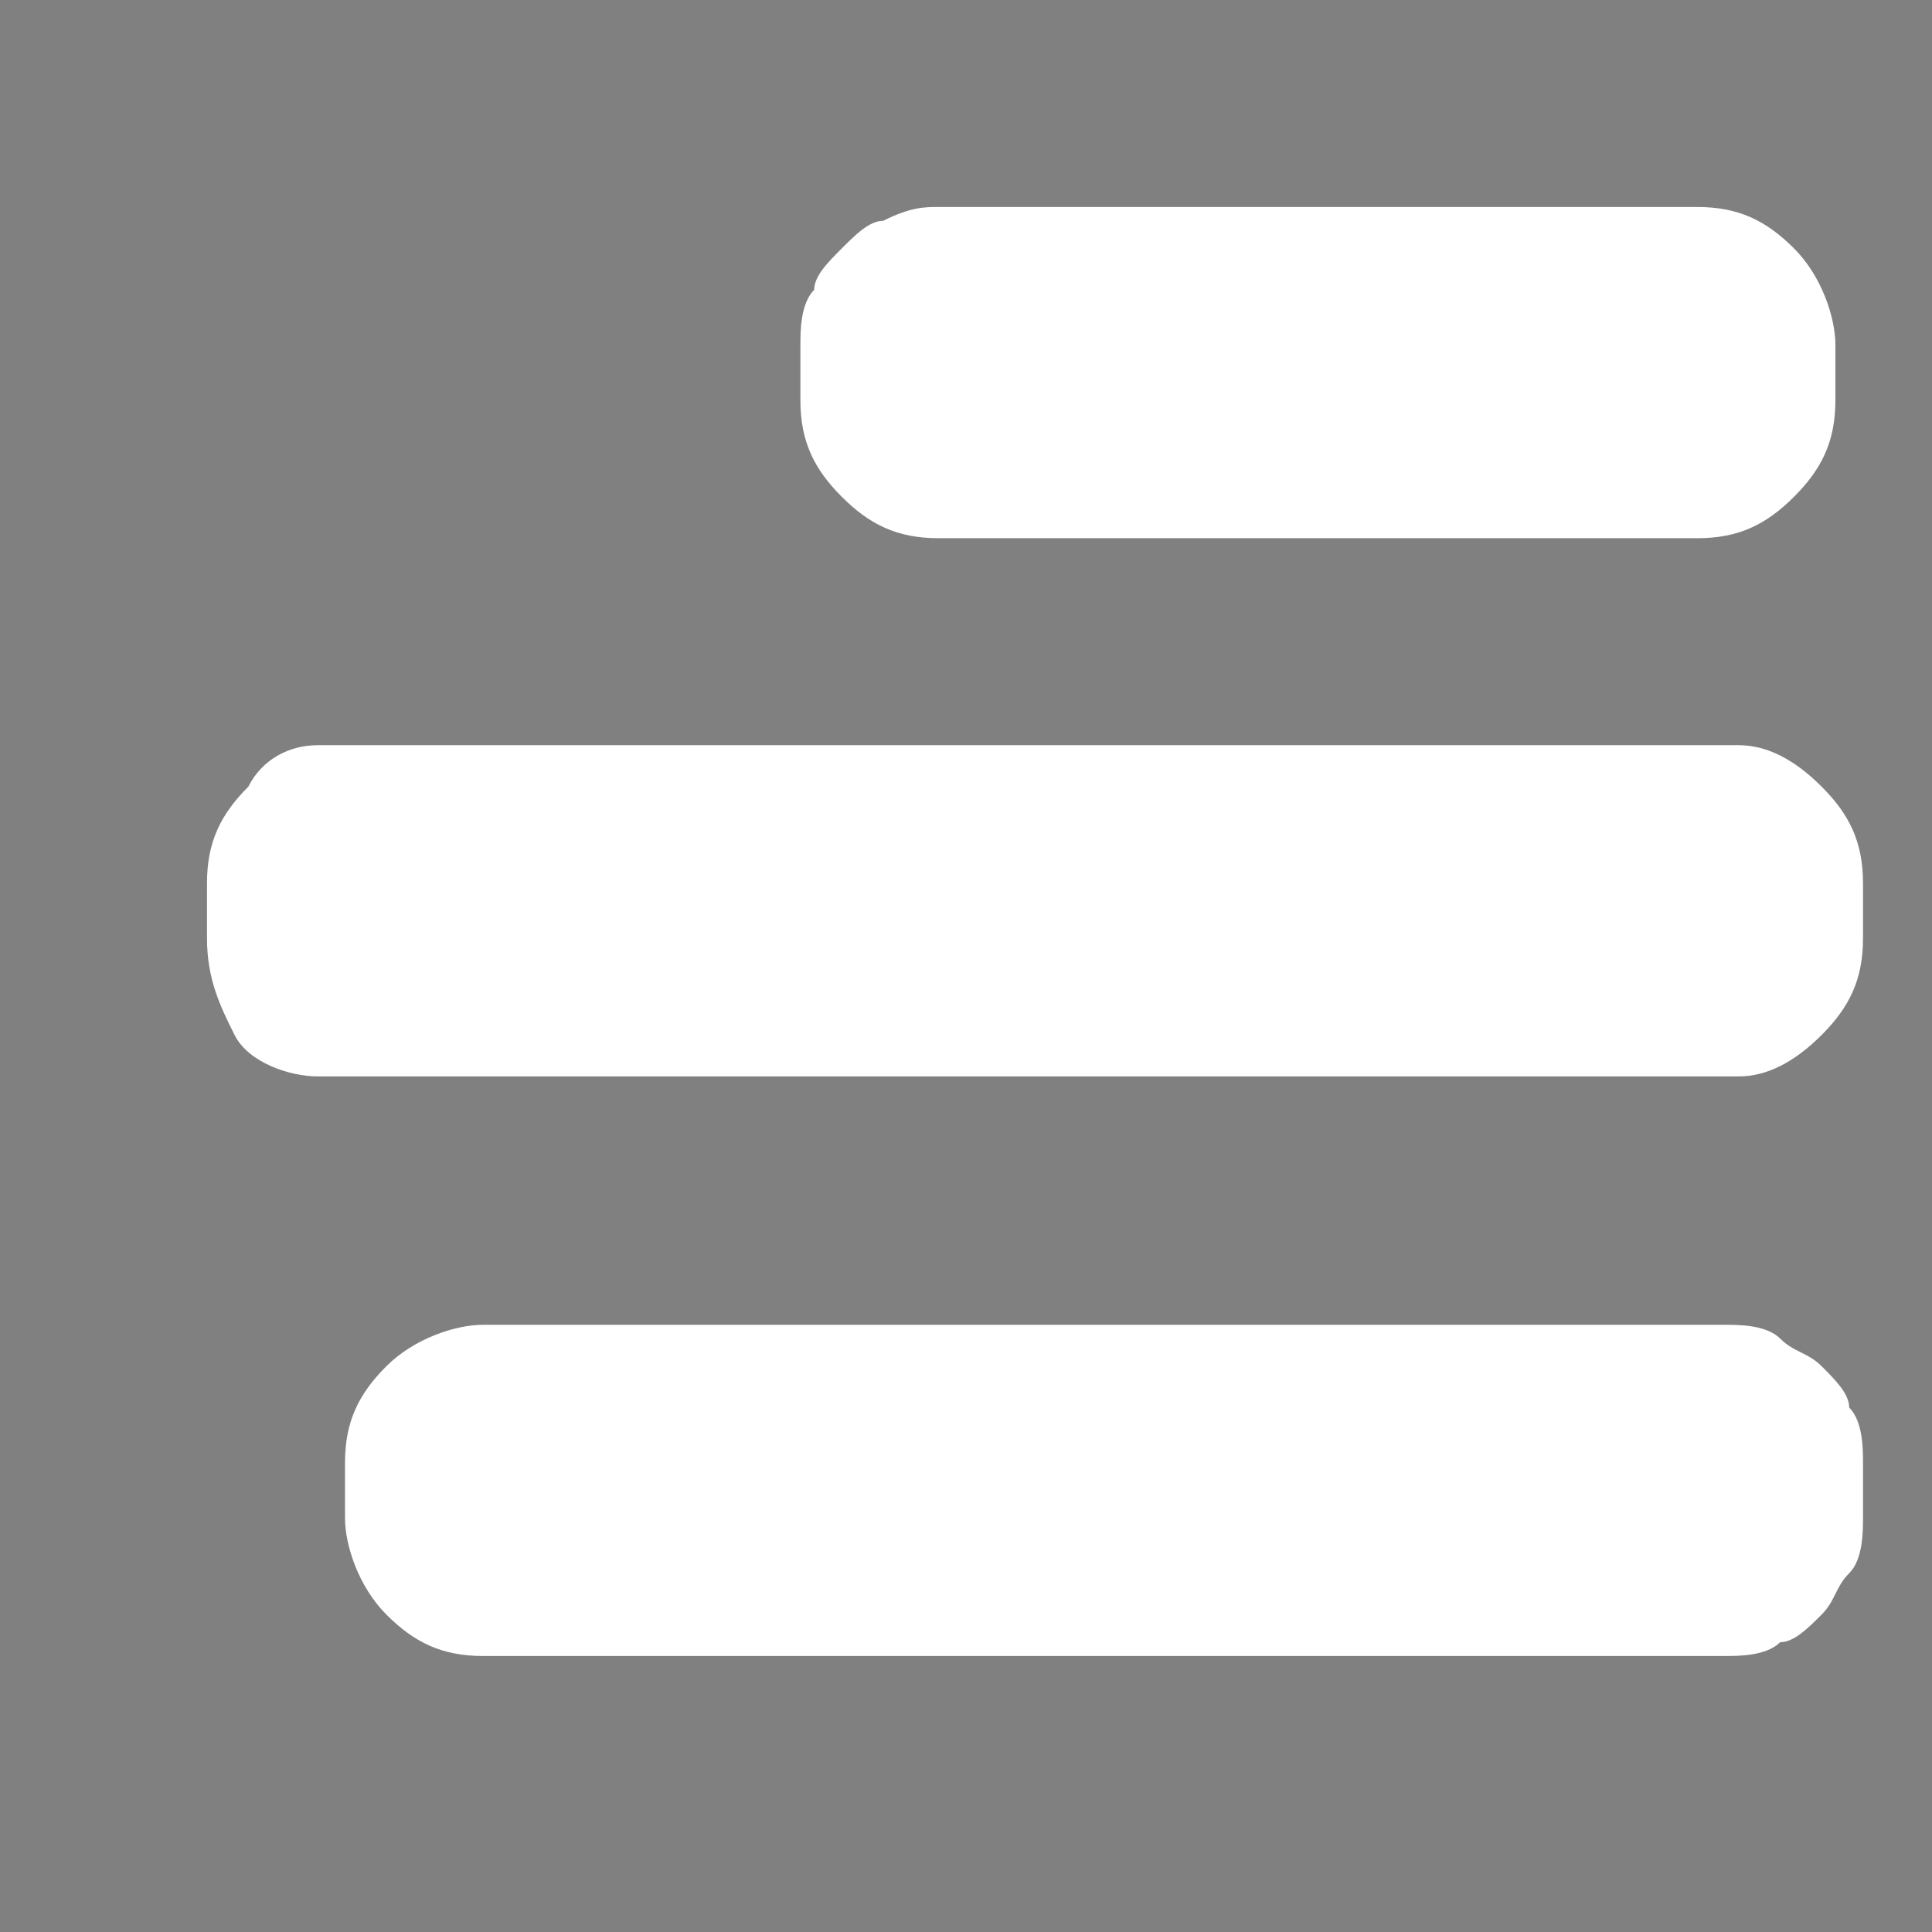 <?xml version="1.0" encoding="utf-8"?>
<!-- Generator: Adobe Illustrator 26.5.0, SVG Export Plug-In . SVG Version: 6.00 Build 0)  -->
<svg version="1.1" id="Capa_1" xmlns="http://www.w3.org/2000/svg" xmlns:xlink="http://www.w3.org/1999/xlink" x="0px" y="0px"
	 viewBox="0 0 14 14" style="enable-background:new 0 0 14 14;" xml:space="preserve">
<rect x="0" y="0" width="14" height="14" fill="#808080" stroke="none"/>
<style type="text/css">
	.st0{clip-path:url(#SVGID_00000013913540389957037940000005686139845698074510_);}
	.st1{fill:#FFFFFF;}
	.st2{fill:none;stroke:#000000;stroke-miterlimit:10;}
</style>
<g>
	<defs>
		<rect id="SVGID_1_" width="14" height="14"/>
	</defs>
	<clipPath id="SVGID_00000041262459393608146660000009017995313734729658_">
		<use xlink:href="#SVGID_1_"  style="overflow:visible;"/>
	</clipPath>
	<g style="clip-path:url(#SVGID_00000041262459393608146660000009017995313734729658_);">
		<path class="st1" d="M3.5,9.6h9c0.1,0,0.3,0,0.4,0.1c0.1,0.1,0.2,0.1,0.3,0.2c0.1,0.1,0.2,0.2,0.2,0.3c0.1,0.1,0.1,0.3,0.1,0.4V11
			c0,0.1,0,0.3-0.1,0.4c-0.1,0.1-0.1,0.2-0.2,0.3c-0.1,0.1-0.2,0.2-0.3,0.2C12.8,12,12.6,12,12.5,12h-9c-0.3,0-0.5-0.1-0.7-0.3
			c-0.2-0.2-0.3-0.5-0.3-0.7v-0.4c0-0.3,0.1-0.5,0.3-0.7C3,9.7,3.3,9.6,3.5,9.6z"/>
		<path class="st1" d="M2.3,5.4h10.3c0.2,0,0.4,0.1,0.6,0.3c0.2,0.2,0.3,0.4,0.3,0.7v0.4c0,0.3-0.1,0.5-0.3,0.7
			c-0.2,0.2-0.4,0.3-0.6,0.3H2.3c-0.2,0-0.5-0.1-0.6-0.3C1.6,7.3,1.5,7.1,1.5,6.8V6.4c0-0.3,0.1-0.5,0.3-0.7
			C1.9,5.5,2.1,5.4,2.3,5.4z"/>
		<path class="st1" d="M6.8,1.5h5.5c0.3,0,0.5,0.1,0.7,0.3c0.2,0.2,0.3,0.5,0.3,0.7v0.4c0,0.3-0.1,0.5-0.3,0.7
			c-0.2,0.2-0.4,0.3-0.7,0.3H6.8c-0.3,0-0.5-0.1-0.7-0.3C5.9,3.4,5.8,3.2,5.8,2.9V2.5c0-0.1,0-0.3,0.1-0.4C5.9,2,6,1.9,6.1,1.8
			c0.1-0.1,0.2-0.2,0.3-0.2C6.6,1.5,6.7,1.5,6.8,1.5z"/>
	</g>
</g>
<line class="st2" x1="-220" y1="133" x2="-149.3" y2="62.3"/>
</svg>
